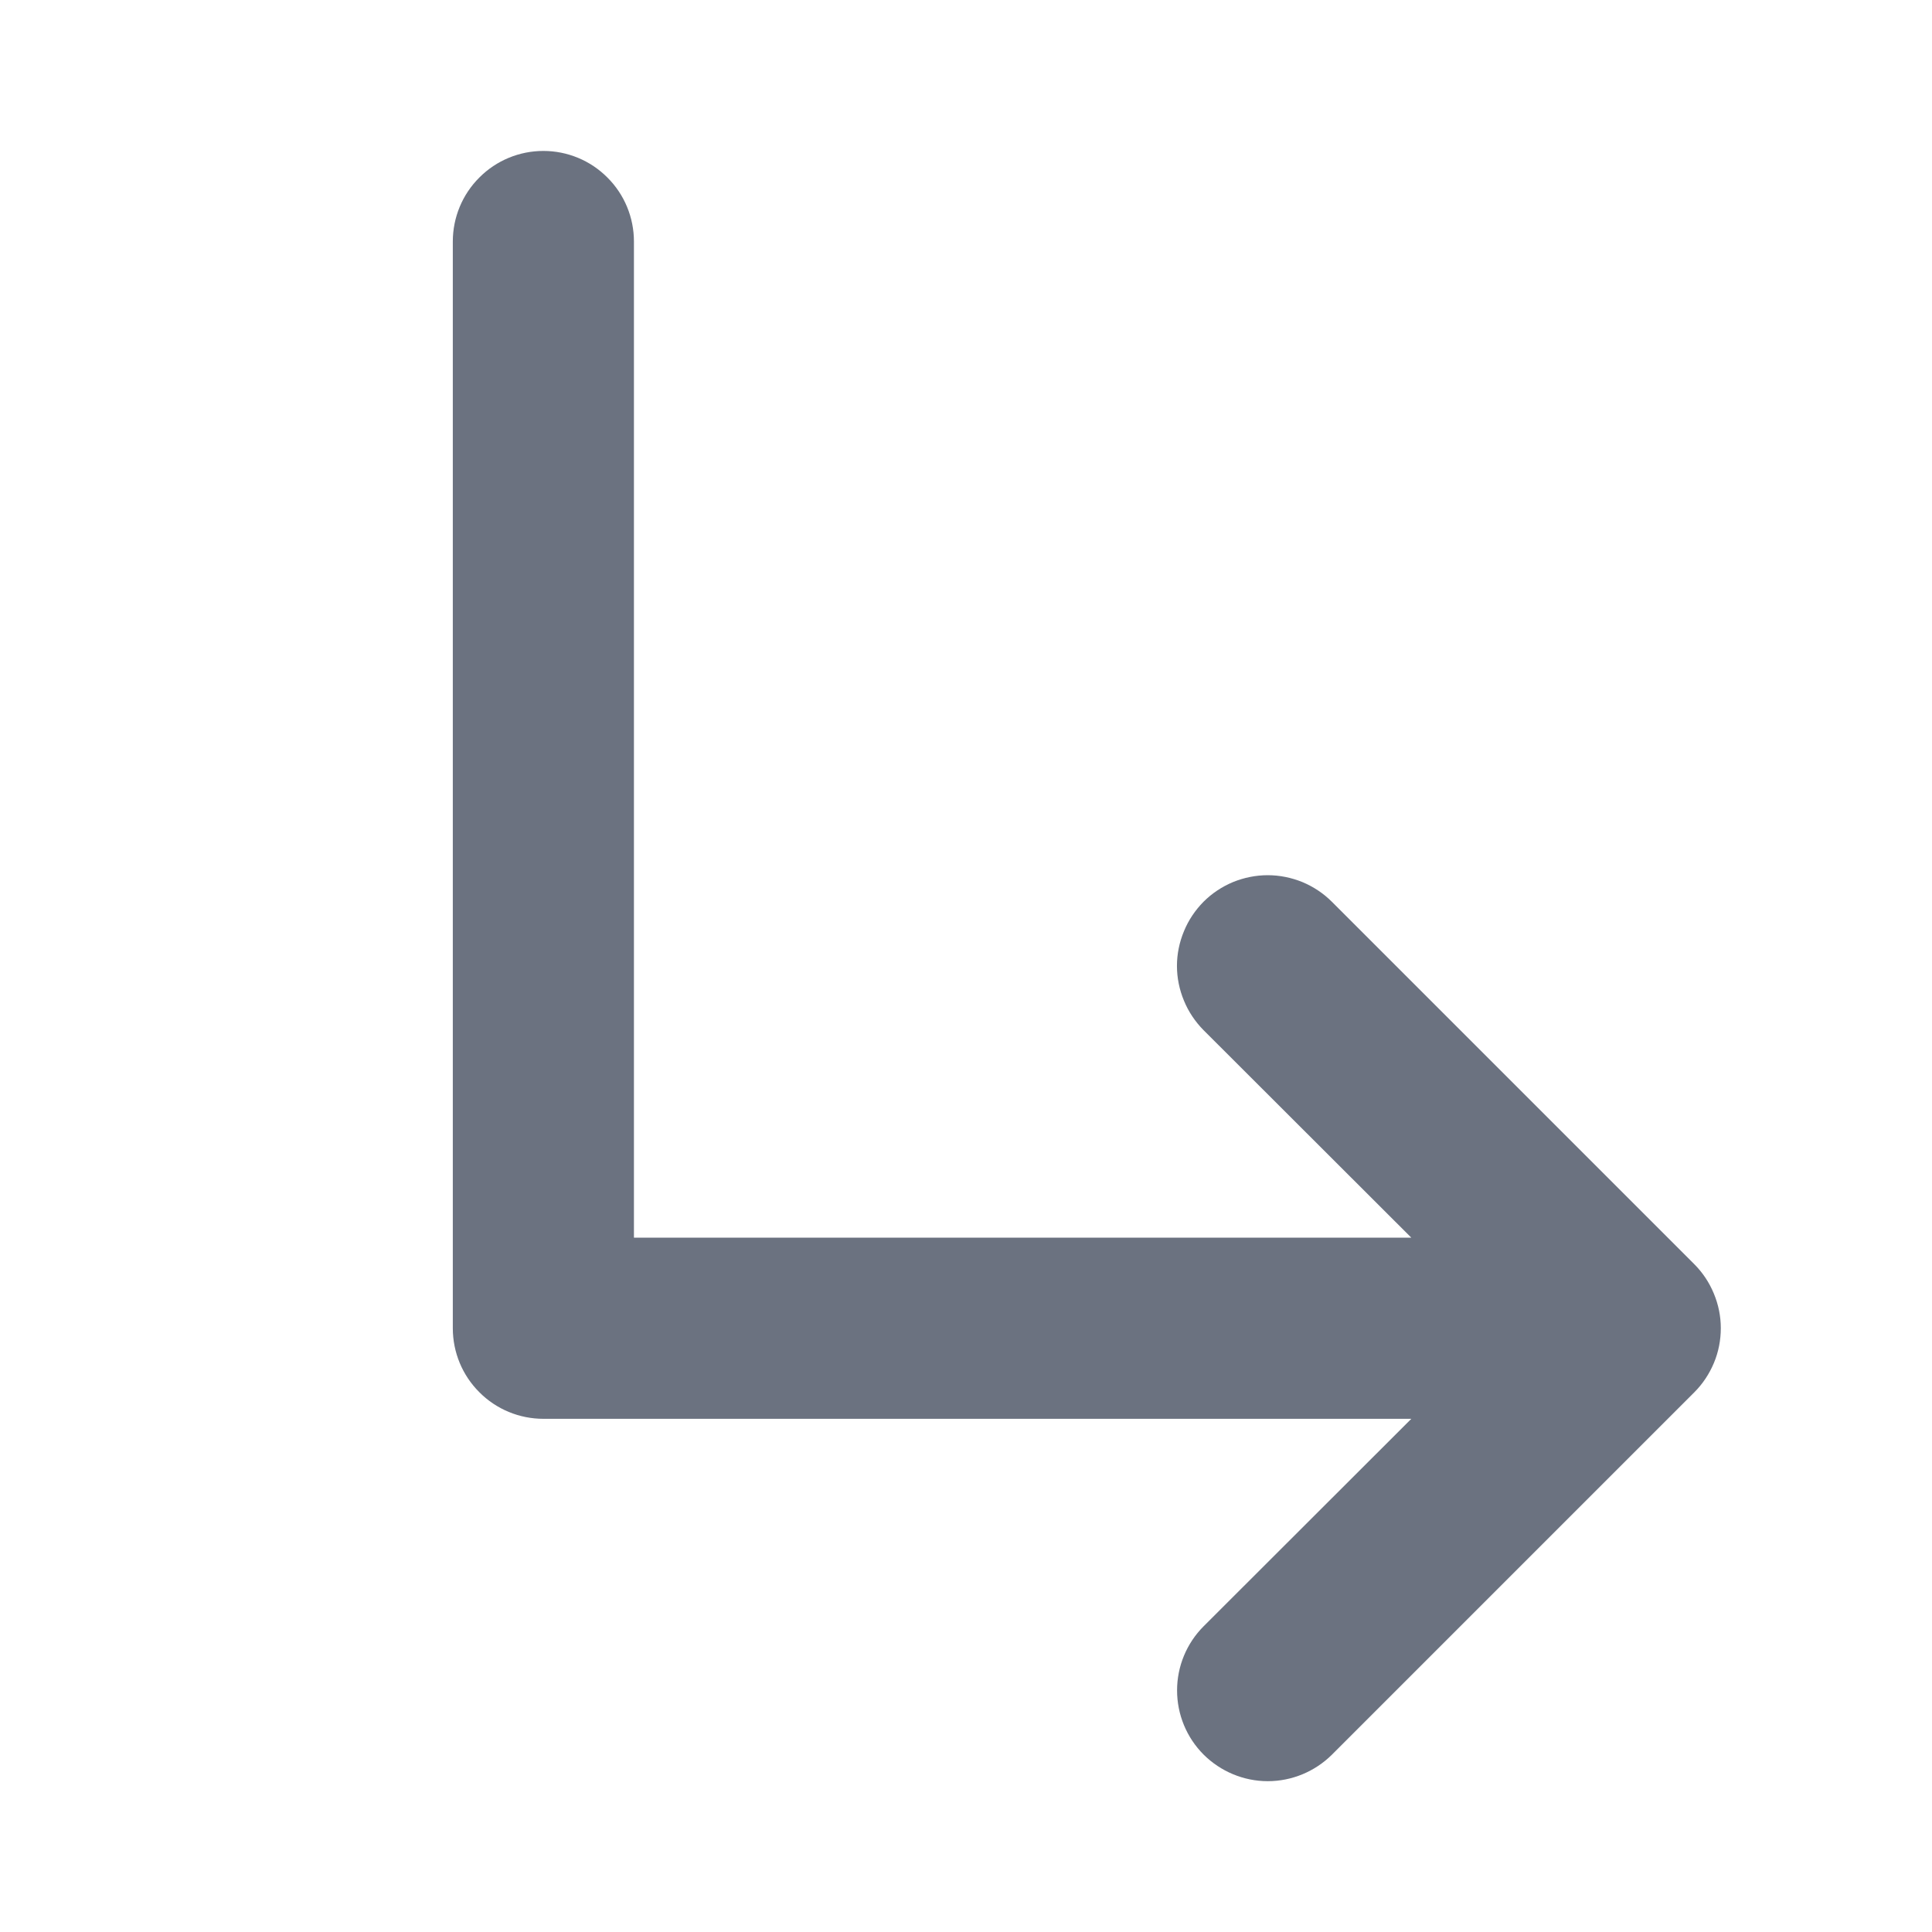 <svg xmlns="http://www.w3.org/2000/svg" width="16" height="16" viewBox="0 0 16 16" fill="none">
  <path d="M14.031 11.531L11.031 14.531C10.89 14.671 10.699 14.751 10.499 14.751C10.3 14.751 10.109 14.671 9.968 14.531C9.827 14.39 9.748 14.199 9.748 13.999C9.748 13.8 9.827 13.609 9.968 13.468L11.688 11.75H4.5C4.301 11.75 4.11 11.671 3.97 11.53C3.829 11.39 3.75 11.199 3.75 11V2C3.75 1.801 3.829 1.61 3.97 1.47C4.11 1.329 4.301 1.25 4.5 1.25C4.699 1.25 4.89 1.329 5.03 1.47C5.171 1.61 5.25 1.801 5.25 2V10.25H11.688L9.967 8.531C9.898 8.461 9.842 8.378 9.805 8.287C9.767 8.196 9.747 8.098 9.747 7.999C9.747 7.901 9.767 7.803 9.805 7.712C9.842 7.621 9.898 7.538 9.967 7.468C10.037 7.398 10.12 7.343 10.211 7.305C10.302 7.268 10.4 7.248 10.499 7.248C10.597 7.248 10.695 7.268 10.786 7.305C10.877 7.343 10.96 7.398 11.03 7.468L14.03 10.468C14.1 10.538 14.155 10.62 14.193 10.712C14.231 10.803 14.251 10.9 14.251 10.999C14.251 11.098 14.232 11.196 14.194 11.287C14.156 11.378 14.101 11.461 14.031 11.531Z" fill="#6B7280"/>
</svg>
